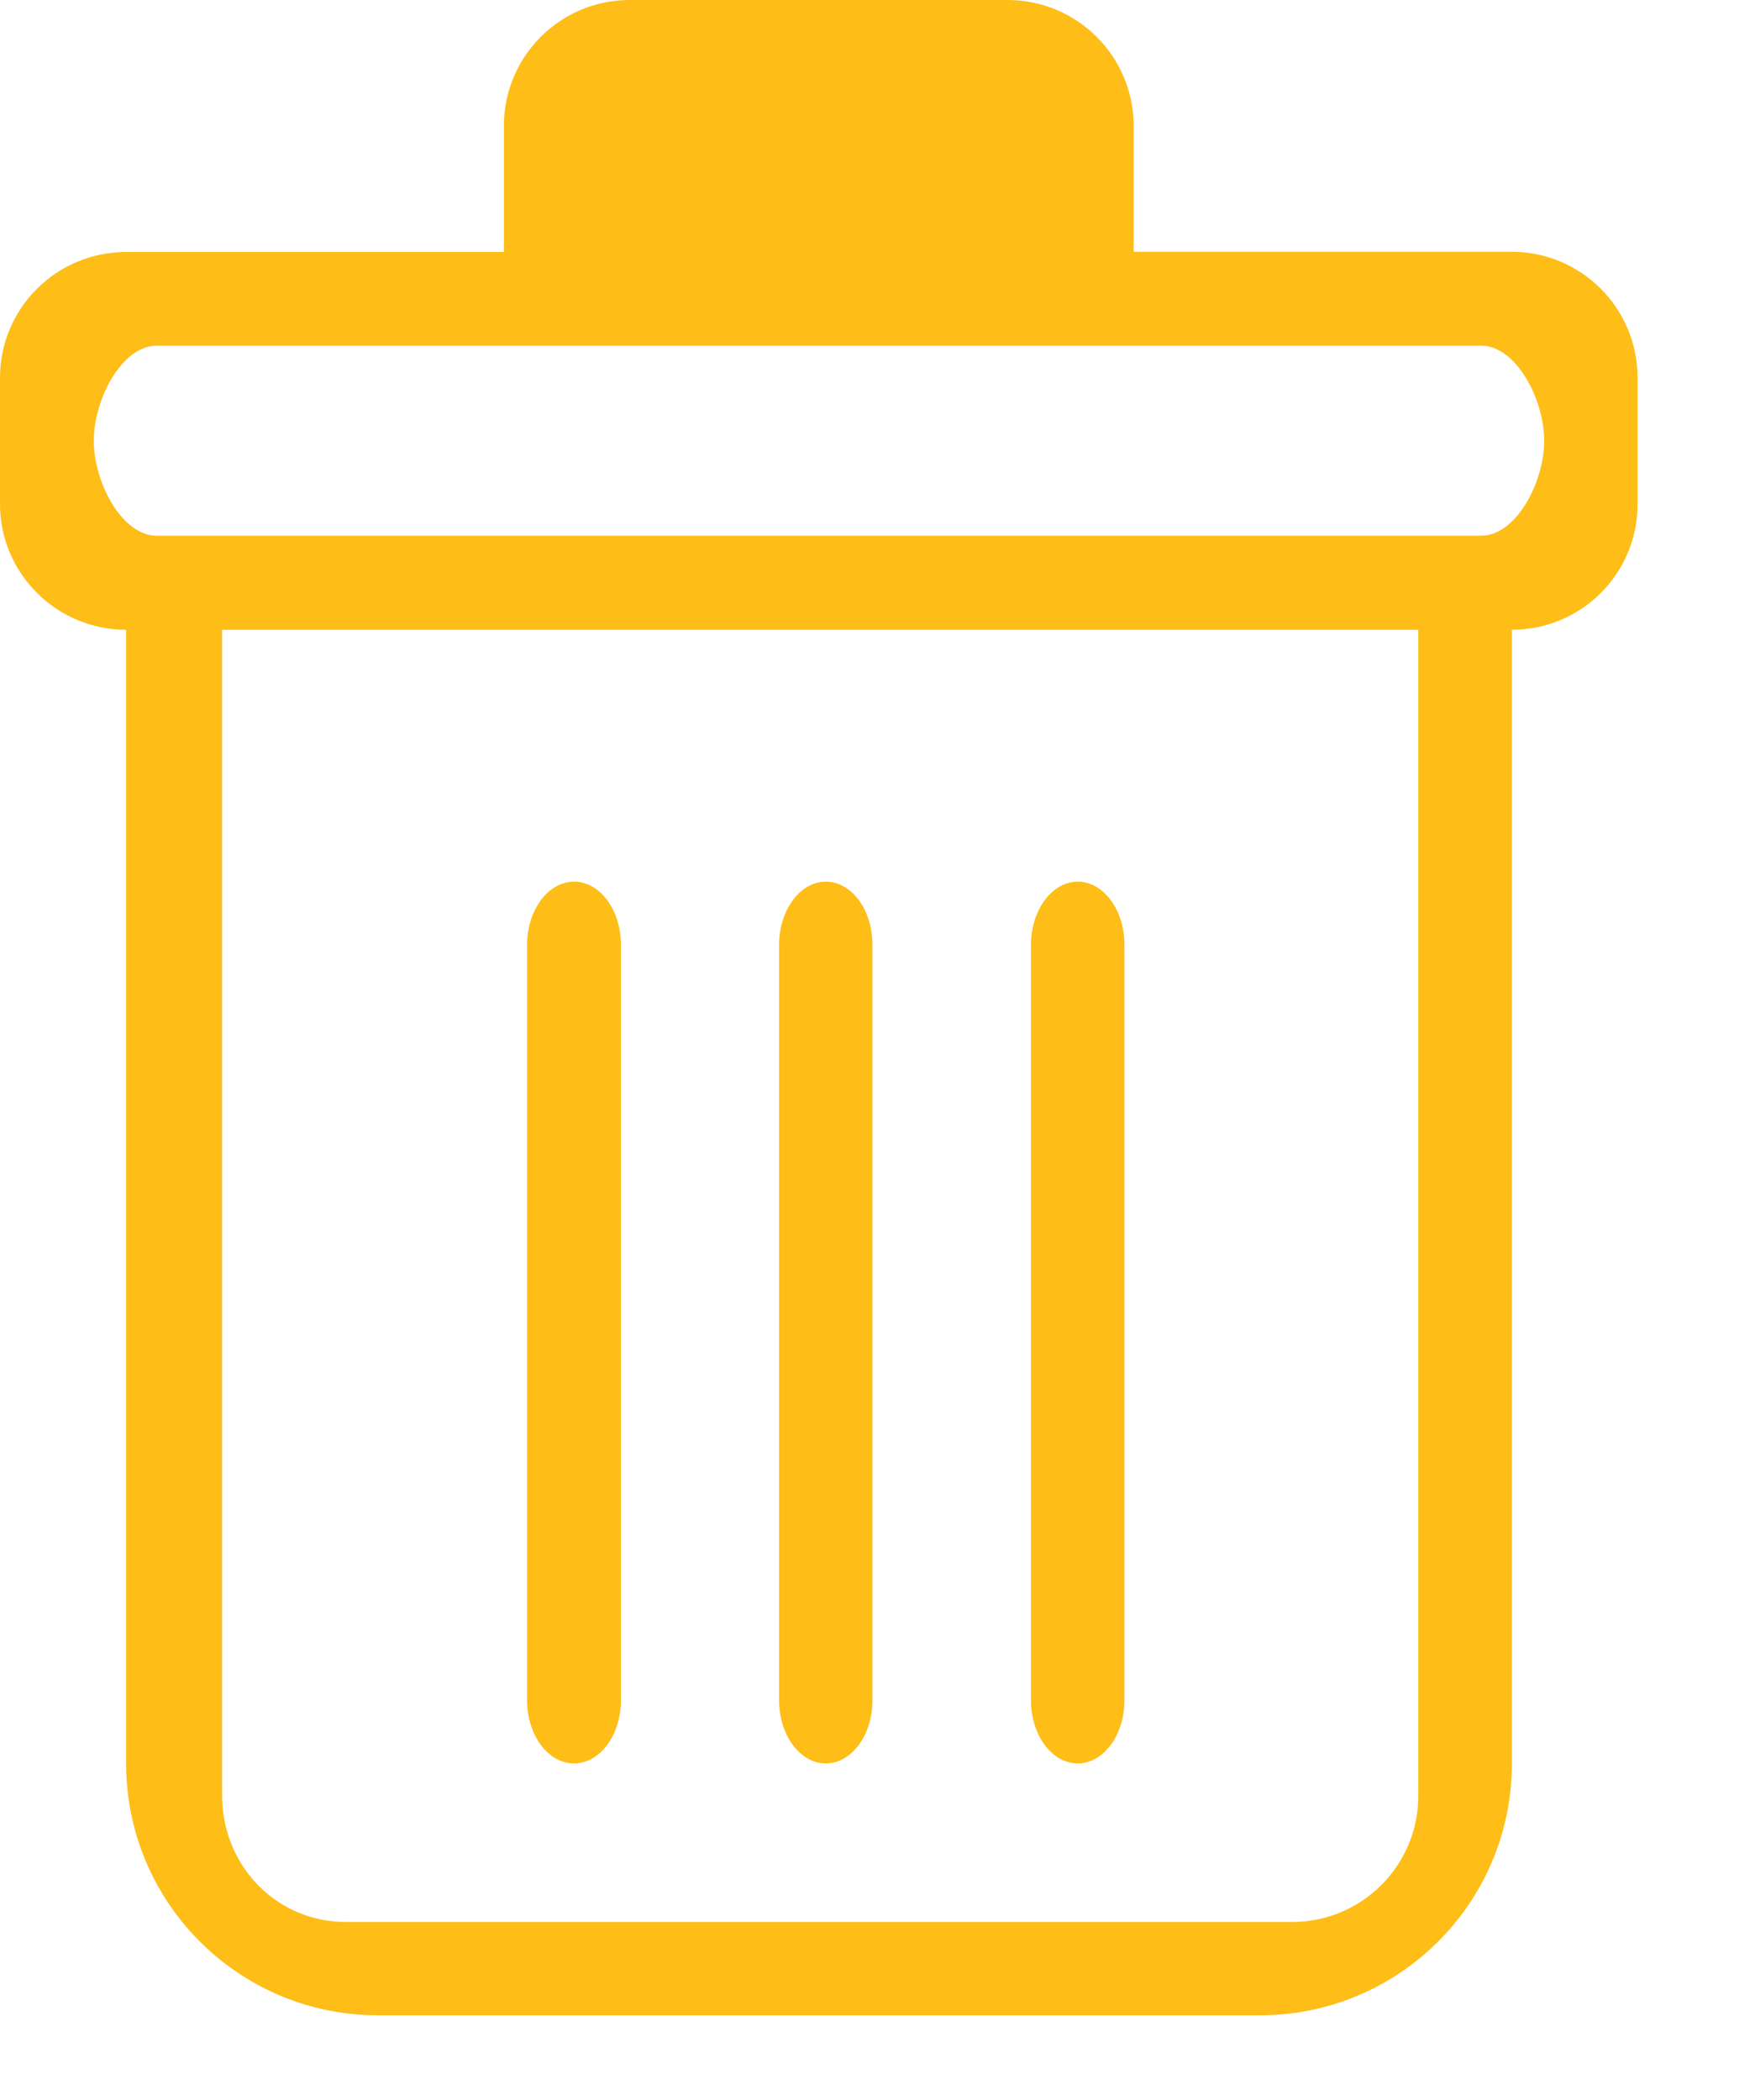 <svg width="15" height="18" viewBox="0 0 15 18" fill="none" xmlns="http://www.w3.org/2000/svg">
<path d="M12.959 5.398V15.115C12.959 16.308 11.993 17.274 10.799 17.274H3.24C2.047 17.274 1.081 16.308 1.081 15.115V5.398C0.485 5.398 0 4.915 0 4.319V3.238C0 2.643 0.483 2.16 1.081 2.16H4.319V1.079C4.319 0.483 4.802 0 5.398 0H8.636C9.232 0 9.717 0.483 9.717 1.079V2.158H12.957C13.553 2.158 14.036 2.641 14.036 3.237V4.319C14.038 4.915 13.555 5.398 12.959 5.398ZM1.904 5.398V15.393C1.904 15.989 2.368 16.474 2.963 16.474H11.076C11.672 16.474 12.157 15.991 12.157 15.393V5.398C11.549 5.398 2.646 5.398 1.904 5.398ZM5.123 2.16V1.342C5.123 1.044 5.364 0.802 5.662 0.802H8.377C8.675 0.802 8.917 1.044 8.917 1.342V2.158C8.393 2.16 5.123 2.16 5.123 2.16ZM12.696 2.963H1.343C1.045 2.963 0.804 3.42 0.804 3.778C0.804 4.136 1.045 4.592 1.343 4.592H12.696C12.994 4.592 13.236 4.136 13.236 3.778C13.236 3.42 12.994 2.963 12.696 2.963ZM4.92 7.557C5.142 7.557 5.322 7.799 5.322 8.097V14.575C5.322 14.873 5.142 15.115 4.92 15.115C4.698 15.115 4.518 14.873 4.518 14.575V8.099C4.518 7.801 4.698 7.557 4.92 7.557ZM7.078 7.557C7.3 7.557 7.478 7.799 7.478 8.097V14.575C7.478 14.873 7.298 15.115 7.078 15.115C6.858 15.115 6.678 14.873 6.678 14.575V8.099C6.678 7.801 6.858 7.557 7.078 7.557ZM9.238 7.557C9.458 7.557 9.638 7.799 9.638 8.097V14.575C9.638 14.873 9.458 15.115 9.238 15.115C9.017 15.115 8.837 14.873 8.837 14.575V8.099C8.837 7.801 9.017 7.557 9.238 7.557Z" fill="#FEBD17"/>
</svg>
